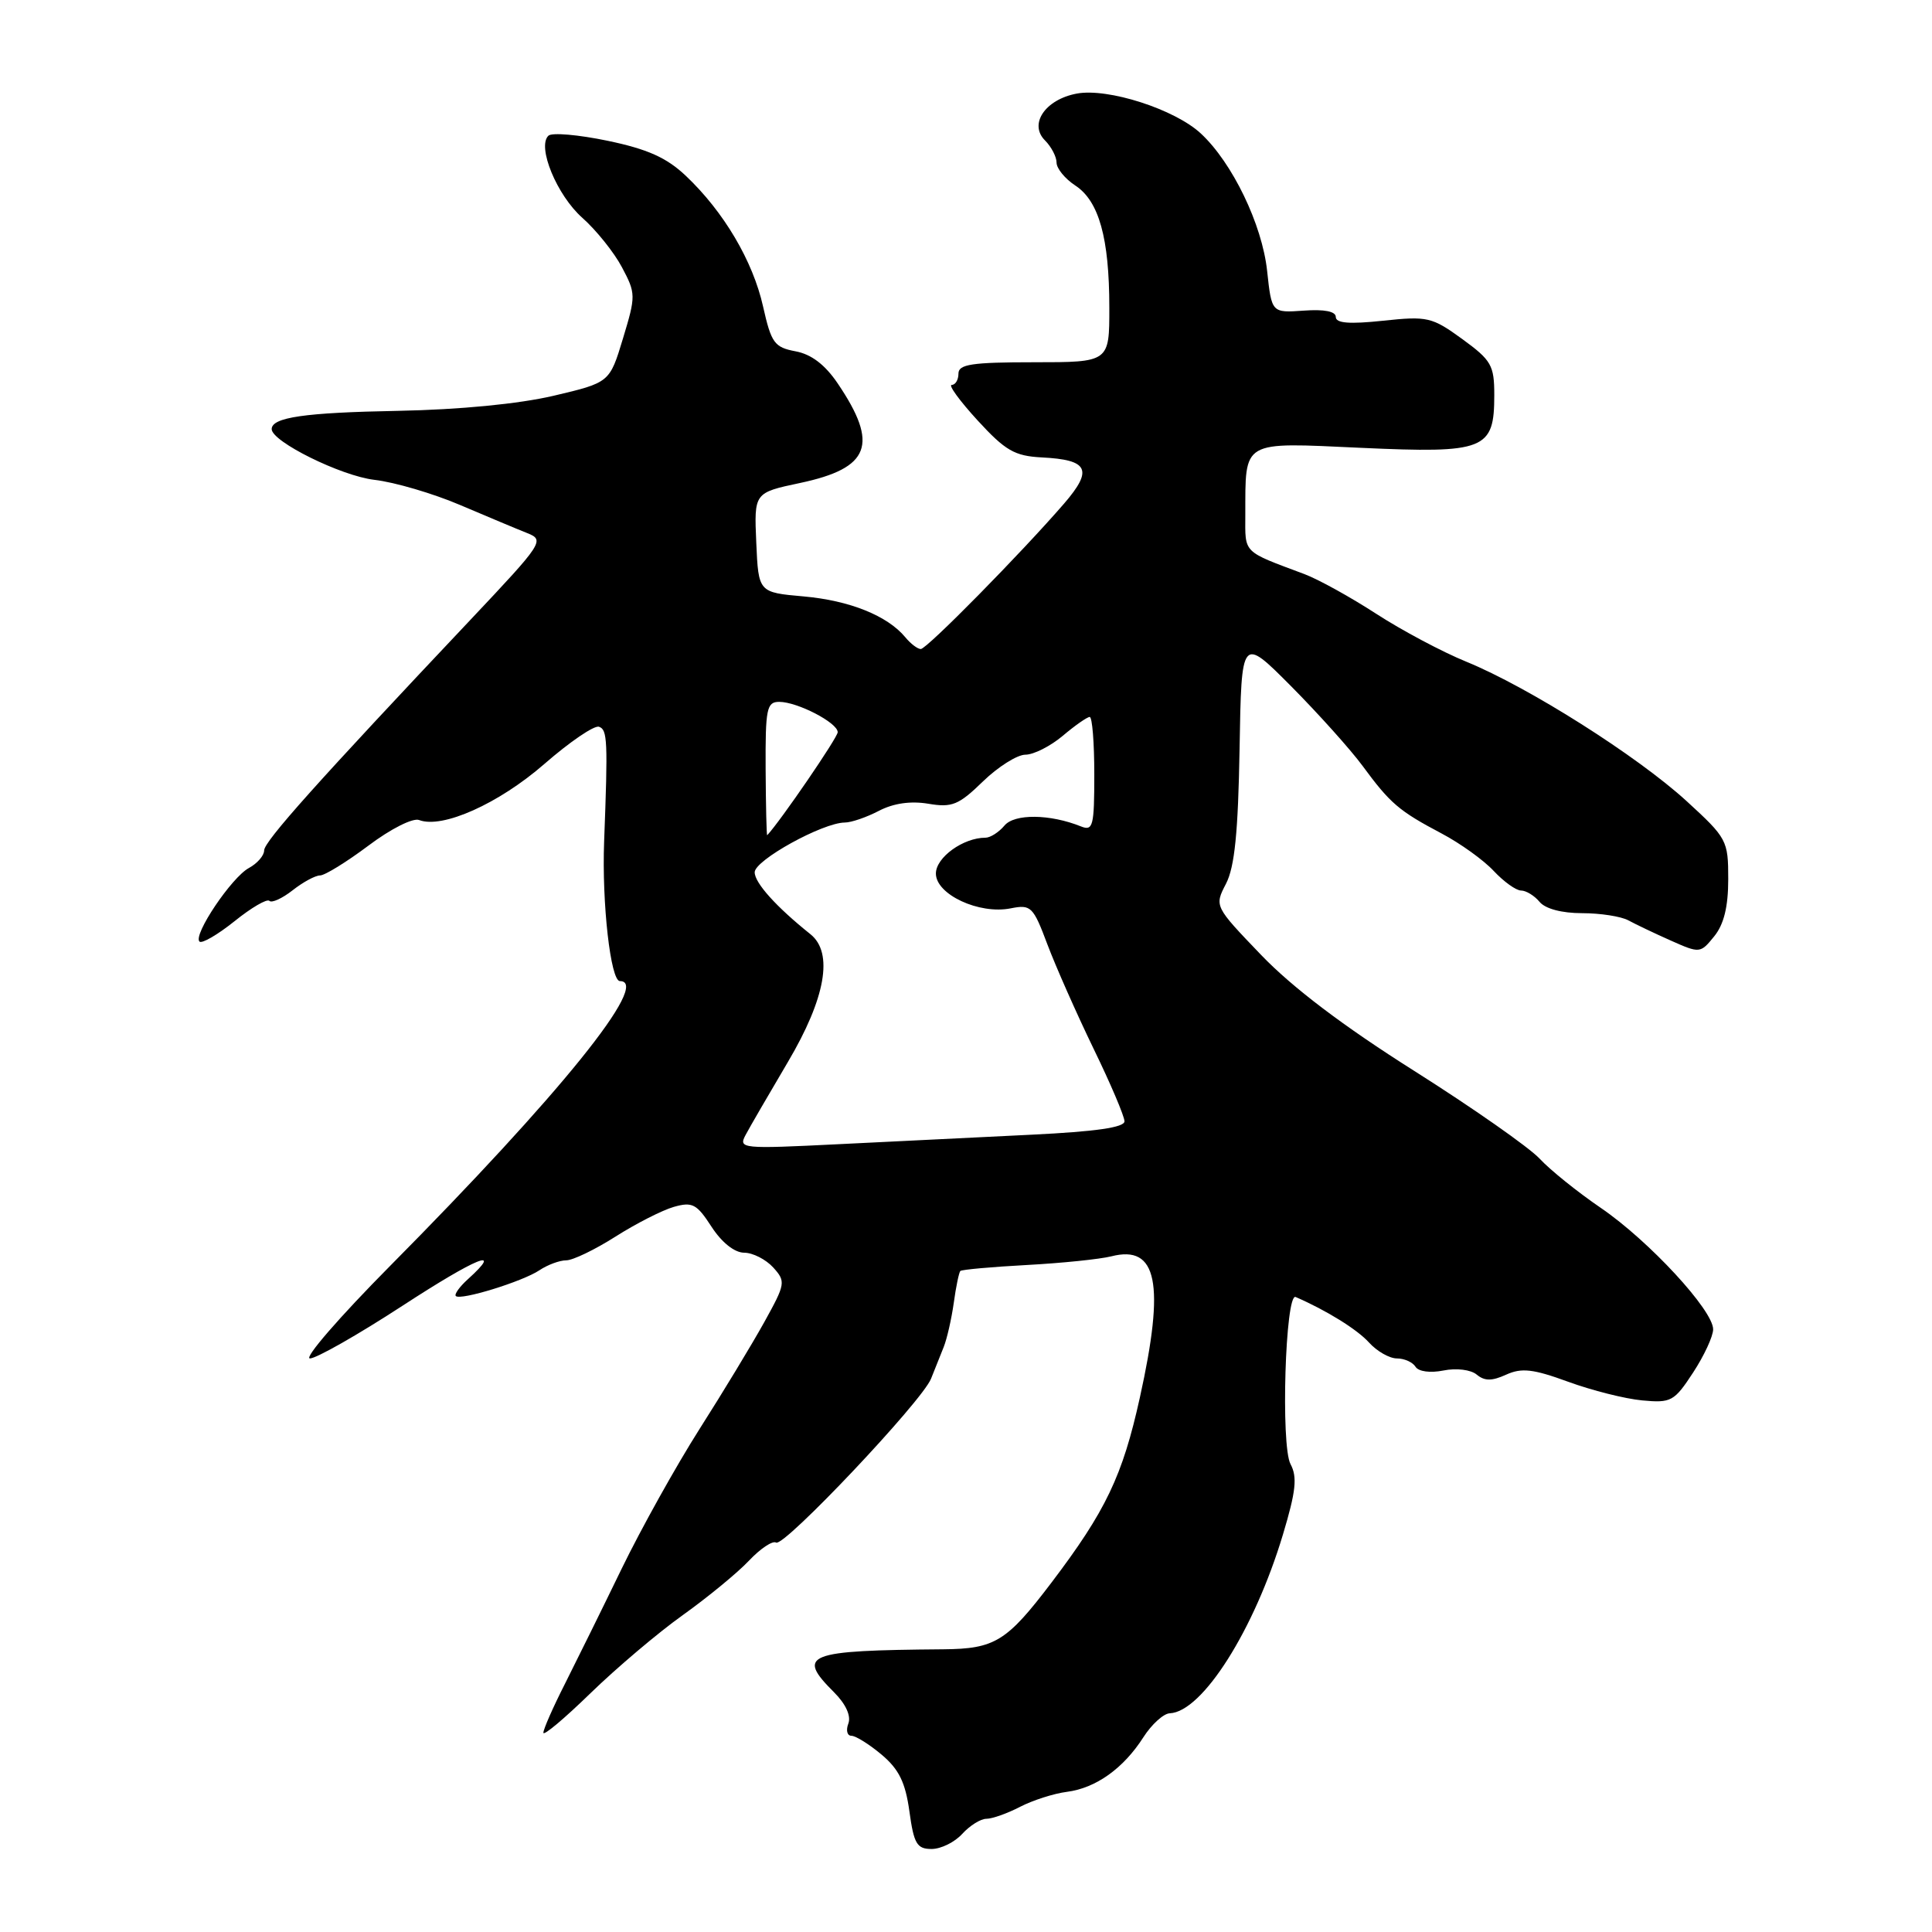 <?xml version="1.0" encoding="UTF-8" standalone="no"?>
<!DOCTYPE svg PUBLIC "-//W3C//DTD SVG 1.1//EN" "http://www.w3.org/Graphics/SVG/1.1/DTD/svg11.dtd" >
<svg xmlns="http://www.w3.org/2000/svg" xmlns:xlink="http://www.w3.org/1999/xlink" version="1.1" viewBox="0 0 256 256">
 <g >
 <path fill="currentColor"
d=" M 127.50 243.00 C 128.50 241.90 129.94 241.00 130.70 241.00 C 131.47 241.00 133.48 240.29 135.17 239.41 C 136.86 238.54 139.64 237.65 141.36 237.43 C 145.20 236.94 148.86 234.33 151.50 230.20 C 152.60 228.48 154.18 227.05 155.00 227.02 C 159.32 226.84 166.21 215.95 170.00 203.32 C 171.72 197.59 171.92 195.72 171.00 194.00 C 169.69 191.55 170.31 171.26 171.68 171.86 C 175.76 173.63 179.83 176.15 181.40 177.89 C 182.45 179.05 184.11 180.00 185.10 180.00 C 186.08 180.00 187.19 180.50 187.56 181.10 C 187.96 181.74 189.50 181.95 191.26 181.60 C 192.98 181.25 194.89 181.49 195.67 182.14 C 196.72 183.01 197.68 183.01 199.57 182.15 C 201.62 181.22 203.14 181.39 207.79 183.09 C 210.93 184.24 215.34 185.35 217.59 185.56 C 221.43 185.92 221.84 185.70 224.34 181.88 C 225.80 179.65 227.00 177.07 227.00 176.14 C 227.00 173.61 218.50 164.42 212.14 160.07 C 209.04 157.96 205.38 155.01 204.00 153.52 C 202.62 152.04 195.16 146.81 187.41 141.91 C 177.99 135.96 171.26 130.86 167.11 126.54 C 160.91 120.08 160.91 120.08 162.45 117.10 C 163.60 114.88 164.06 110.28 164.25 99.22 C 164.50 84.32 164.50 84.32 171.06 90.91 C 174.66 94.54 178.94 99.30 180.56 101.50 C 184.21 106.46 185.36 107.45 191.00 110.43 C 193.47 111.73 196.59 113.97 197.92 115.40 C 199.26 116.83 200.89 118.00 201.55 118.00 C 202.21 118.00 203.32 118.68 204.00 119.50 C 204.76 120.42 206.95 121.00 209.64 121.00 C 212.05 121.00 214.81 121.43 215.76 121.95 C 216.72 122.47 219.25 123.68 221.39 124.63 C 225.23 126.34 225.31 126.33 227.14 124.07 C 228.43 122.48 229.00 120.15 229.00 116.49 C 229.00 111.35 228.84 111.06 223.46 106.13 C 216.91 100.15 202.53 91.05 194.32 87.69 C 191.12 86.39 185.73 83.52 182.34 81.32 C 178.95 79.12 174.68 76.76 172.84 76.07 C 164.58 72.98 165.00 73.39 165.01 68.27 C 165.04 58.22 164.36 58.61 180.34 59.34 C 196.80 60.09 198.00 59.61 198.00 52.35 C 198.00 48.40 197.62 47.74 193.75 44.92 C 189.74 42.01 189.15 41.87 183.25 42.50 C 178.81 42.97 177.00 42.83 177.00 42.00 C 177.00 41.26 175.48 40.96 172.75 41.16 C 168.50 41.46 168.50 41.46 167.90 35.89 C 167.24 29.75 163.30 21.58 159.13 17.70 C 155.68 14.48 146.81 11.63 142.68 12.40 C 138.50 13.18 136.29 16.44 138.47 18.61 C 139.31 19.45 140.00 20.78 140.00 21.55 C 140.00 22.32 141.12 23.69 142.48 24.58 C 145.62 26.64 146.99 31.54 146.99 40.75 C 147.00 48.00 147.00 48.00 137.00 48.00 C 128.78 48.00 127.00 48.27 127.00 49.50 C 127.00 50.33 126.60 51.00 126.11 51.00 C 125.62 51.00 127.16 53.11 129.53 55.70 C 133.22 59.72 134.44 60.42 138.03 60.61 C 144.23 60.92 144.87 62.23 141.02 66.70 C 135.34 73.27 122.81 86.00 122.01 86.00 C 121.59 86.00 120.66 85.30 119.95 84.43 C 117.58 81.58 112.57 79.57 106.50 79.03 C 100.50 78.50 100.50 78.50 100.21 71.90 C 99.92 65.29 99.92 65.29 106.00 64.00 C 115.30 62.03 116.48 58.91 111.01 50.82 C 109.33 48.33 107.51 46.94 105.41 46.55 C 102.61 46.02 102.20 45.46 101.11 40.61 C 99.76 34.58 95.90 28.05 90.88 23.30 C 88.32 20.88 85.81 19.76 80.50 18.65 C 76.65 17.85 73.13 17.54 72.67 17.98 C 71.13 19.43 73.79 25.87 77.15 28.85 C 78.99 30.48 81.36 33.43 82.41 35.41 C 84.26 38.89 84.26 39.19 82.55 44.84 C 80.78 50.69 80.78 50.69 73.36 52.44 C 68.74 53.52 60.96 54.28 52.72 54.44 C 40.37 54.67 36.00 55.30 36.00 56.86 C 36.01 58.52 45.19 63.06 49.60 63.58 C 52.30 63.89 57.42 65.40 61.00 66.93 C 64.58 68.45 68.57 70.13 69.89 70.65 C 72.19 71.57 71.94 71.95 62.39 82.07 C 42.07 103.59 35.00 111.49 35.00 112.69 C 35.00 113.37 34.09 114.41 32.99 115.01 C 30.70 116.23 25.55 123.89 26.43 124.76 C 26.74 125.08 28.83 123.86 31.07 122.07 C 33.30 120.27 35.39 119.05 35.70 119.37 C 36.01 119.68 37.39 119.05 38.77 117.97 C 40.14 116.89 41.78 116.00 42.41 116.00 C 43.04 116.00 45.92 114.22 48.82 112.05 C 51.78 109.82 54.72 108.34 55.54 108.66 C 58.62 109.84 66.09 106.49 72.13 101.23 C 75.48 98.31 78.74 96.08 79.37 96.30 C 80.49 96.68 80.56 98.09 80.05 111.50 C 79.74 119.69 80.91 130.00 82.14 130.00 C 86.33 130.00 74.22 145.01 51.68 167.75 C 45.00 174.49 40.22 180.00 41.07 180.00 C 41.91 180.00 47.42 176.87 53.30 173.04 C 63.19 166.60 66.84 165.12 61.99 169.51 C 60.89 170.50 60.17 171.51 60.40 171.73 C 61.01 172.35 69.22 169.82 71.47 168.32 C 72.56 167.59 74.16 167.00 75.03 167.00 C 75.90 167.00 78.83 165.59 81.55 163.86 C 84.27 162.13 87.75 160.36 89.28 159.92 C 91.74 159.22 92.32 159.52 94.28 162.55 C 95.64 164.64 97.32 165.98 98.60 165.99 C 99.75 165.99 101.48 166.88 102.45 167.94 C 104.14 169.81 104.09 170.10 101.27 175.19 C 99.65 178.11 95.79 184.49 92.68 189.37 C 89.58 194.25 84.94 202.58 82.37 207.87 C 79.80 213.17 76.41 220.03 74.85 223.13 C 73.28 226.22 72.00 229.13 72.00 229.60 C 72.00 230.06 74.81 227.70 78.25 224.35 C 81.69 221.01 87.20 216.34 90.50 213.99 C 93.80 211.63 97.74 208.39 99.25 206.79 C 100.76 205.19 102.38 204.11 102.84 204.40 C 103.87 205.04 122.17 185.69 123.37 182.68 C 123.85 181.48 124.60 179.60 125.04 178.50 C 125.48 177.40 126.08 174.76 126.38 172.63 C 126.67 170.50 127.07 168.60 127.25 168.41 C 127.44 168.23 131.40 167.87 136.05 167.62 C 140.70 167.37 145.74 166.85 147.26 166.47 C 153.35 164.91 154.39 170.04 151.04 185.17 C 148.74 195.58 146.53 200.20 139.32 209.71 C 133.40 217.51 131.83 218.48 125.00 218.54 C 106.77 218.69 105.47 219.20 110.52 224.24 C 112.08 225.80 112.79 227.37 112.41 228.38 C 112.07 229.27 112.25 230.00 112.82 230.00 C 113.38 230.00 115.19 231.13 116.83 232.51 C 119.12 234.44 119.97 236.18 120.50 240.01 C 121.09 244.32 121.50 245.00 123.44 245.00 C 124.68 245.00 126.50 244.10 127.50 243.00 Z  M 98.80 150.38 C 99.35 149.34 101.88 144.99 104.40 140.72 C 109.40 132.26 110.46 126.25 107.39 123.79 C 102.85 120.16 100.00 116.99 100.00 115.58 C 100.00 113.98 109.01 109.01 111.94 108.99 C 112.80 108.99 114.83 108.29 116.46 107.44 C 118.40 106.43 120.67 106.11 123.01 106.50 C 126.15 107.03 127.03 106.67 130.24 103.55 C 132.25 101.60 134.79 100.00 135.87 100.00 C 136.96 100.00 139.18 98.88 140.82 97.50 C 142.45 96.12 144.06 95.00 144.39 95.00 C 144.73 95.00 145.00 98.42 145.00 102.61 C 145.00 109.45 144.83 110.14 143.25 109.51 C 139.13 107.85 134.41 107.80 133.09 109.40 C 132.35 110.28 131.22 111.00 130.58 111.00 C 127.63 111.00 124.02 113.61 124.01 115.74 C 124.00 118.52 129.74 121.20 133.93 120.36 C 136.61 119.83 136.90 120.11 138.79 125.15 C 139.90 128.09 142.65 134.30 144.90 138.95 C 147.16 143.59 149.00 147.93 149.00 148.58 C 149.00 149.39 145.18 149.94 136.75 150.35 C 130.01 150.68 118.49 151.24 111.14 151.61 C 98.24 152.25 97.82 152.21 98.80 150.38 Z  M 101.45 101.92 C 101.41 93.90 101.59 93.00 103.25 93.00 C 105.66 93.00 111.00 95.77 111.00 97.02 C 111.00 97.72 103.45 108.75 101.66 110.67 C 101.57 110.76 101.48 106.82 101.45 101.92 Z "/>
</g>
</svg>
